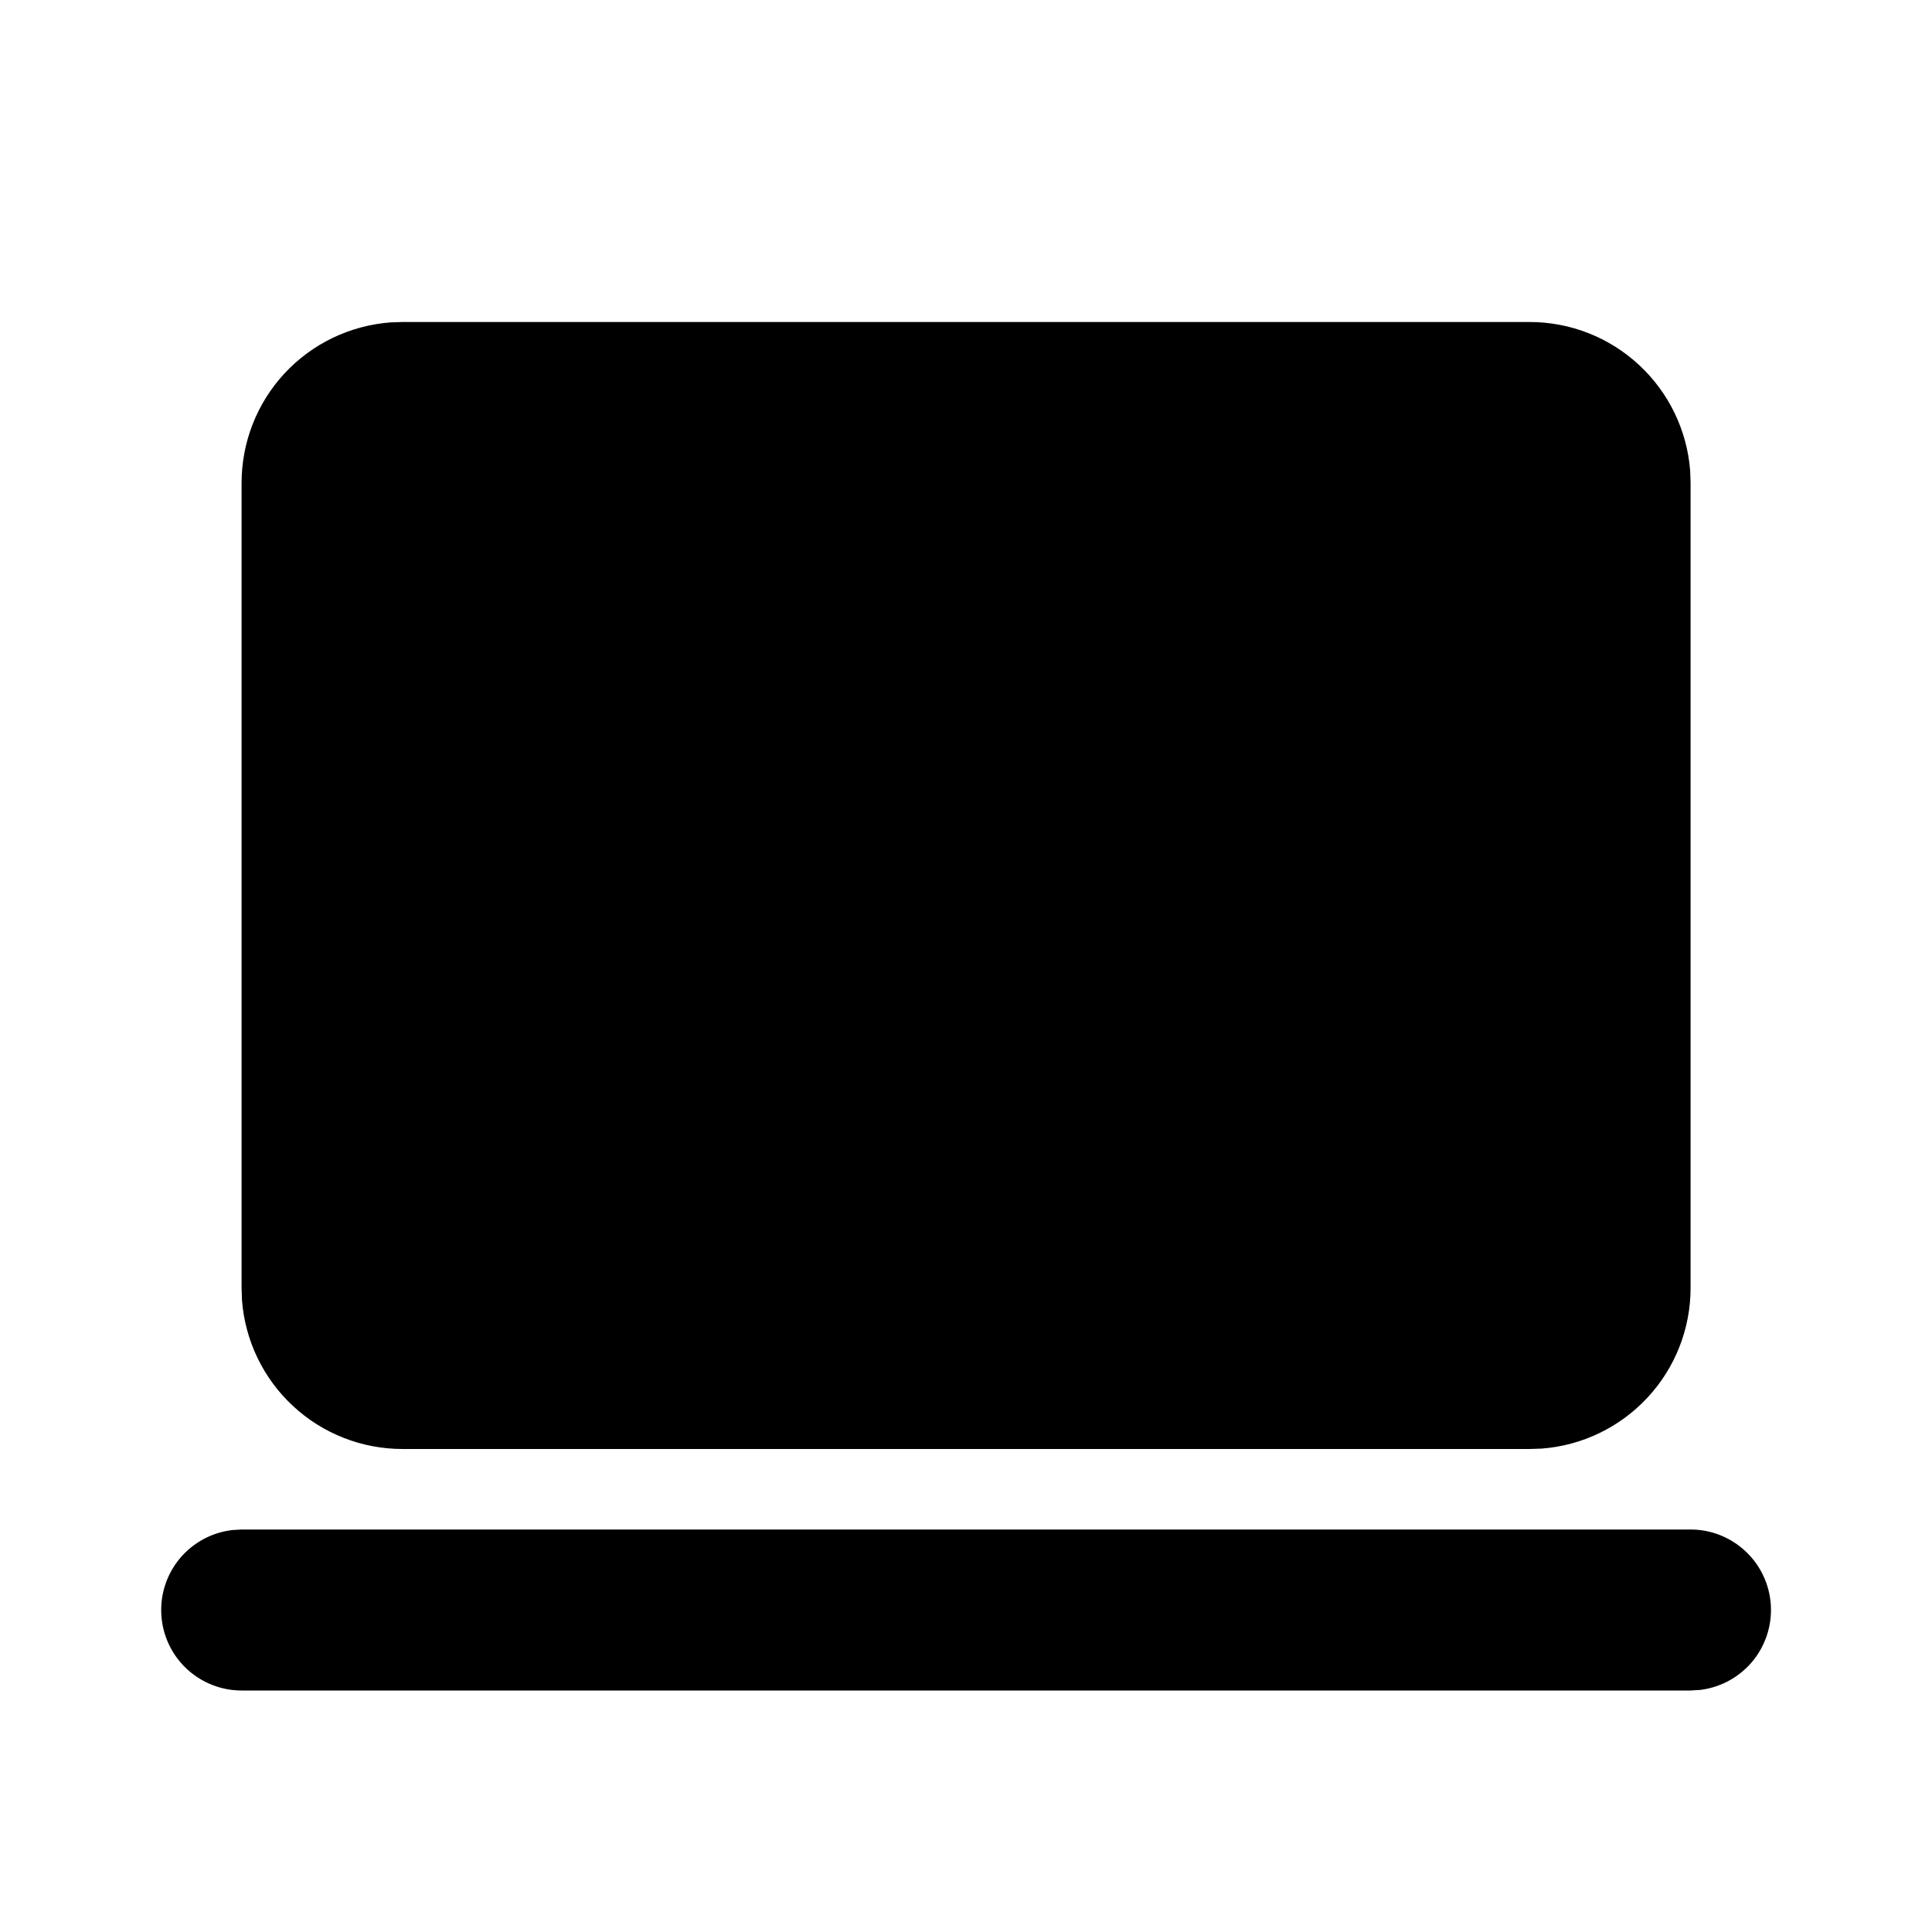  <svg
            xmlns='http://www.w3.org/2000/svg'
            viewBox='0 0 24 24'
            role='img'
            aria-label='Screen Share'
          >
            <path
              d='M21.001 19C21.256 19 21.501 19.098 21.686 19.273C21.872 19.448 21.983 19.687 21.998 19.941C22.013 20.196 21.93 20.446 21.767 20.642C21.603 20.837 21.371 20.963 21.118 20.993L21.001 21H3.001C2.746 21 2.501 20.902 2.315 20.727C2.13 20.552 2.019 20.313 2.004 20.059C1.989 19.804 2.072 19.554 2.235 19.358C2.399 19.163 2.631 19.037 2.884 19.007L3.001 19H21.001ZM19.001 4C19.505 4 19.991 4.19 20.361 4.534C20.731 4.877 20.958 5.347 20.996 5.85L21.001 6V16C21.001 16.505 20.81 16.991 20.467 17.36C20.124 17.73 19.654 17.957 19.151 17.995L19.001 18H5.001C4.496 18 4.01 17.81 3.64 17.466C3.27 17.123 3.044 16.653 3.006 16.15L3.001 16V6C3.001 5.495 3.191 5.009 3.534 4.639C3.877 4.269 4.348 4.043 4.851 4.005L5.001 4H19.001Z'
  fill='currentColor'
/>
</svg>